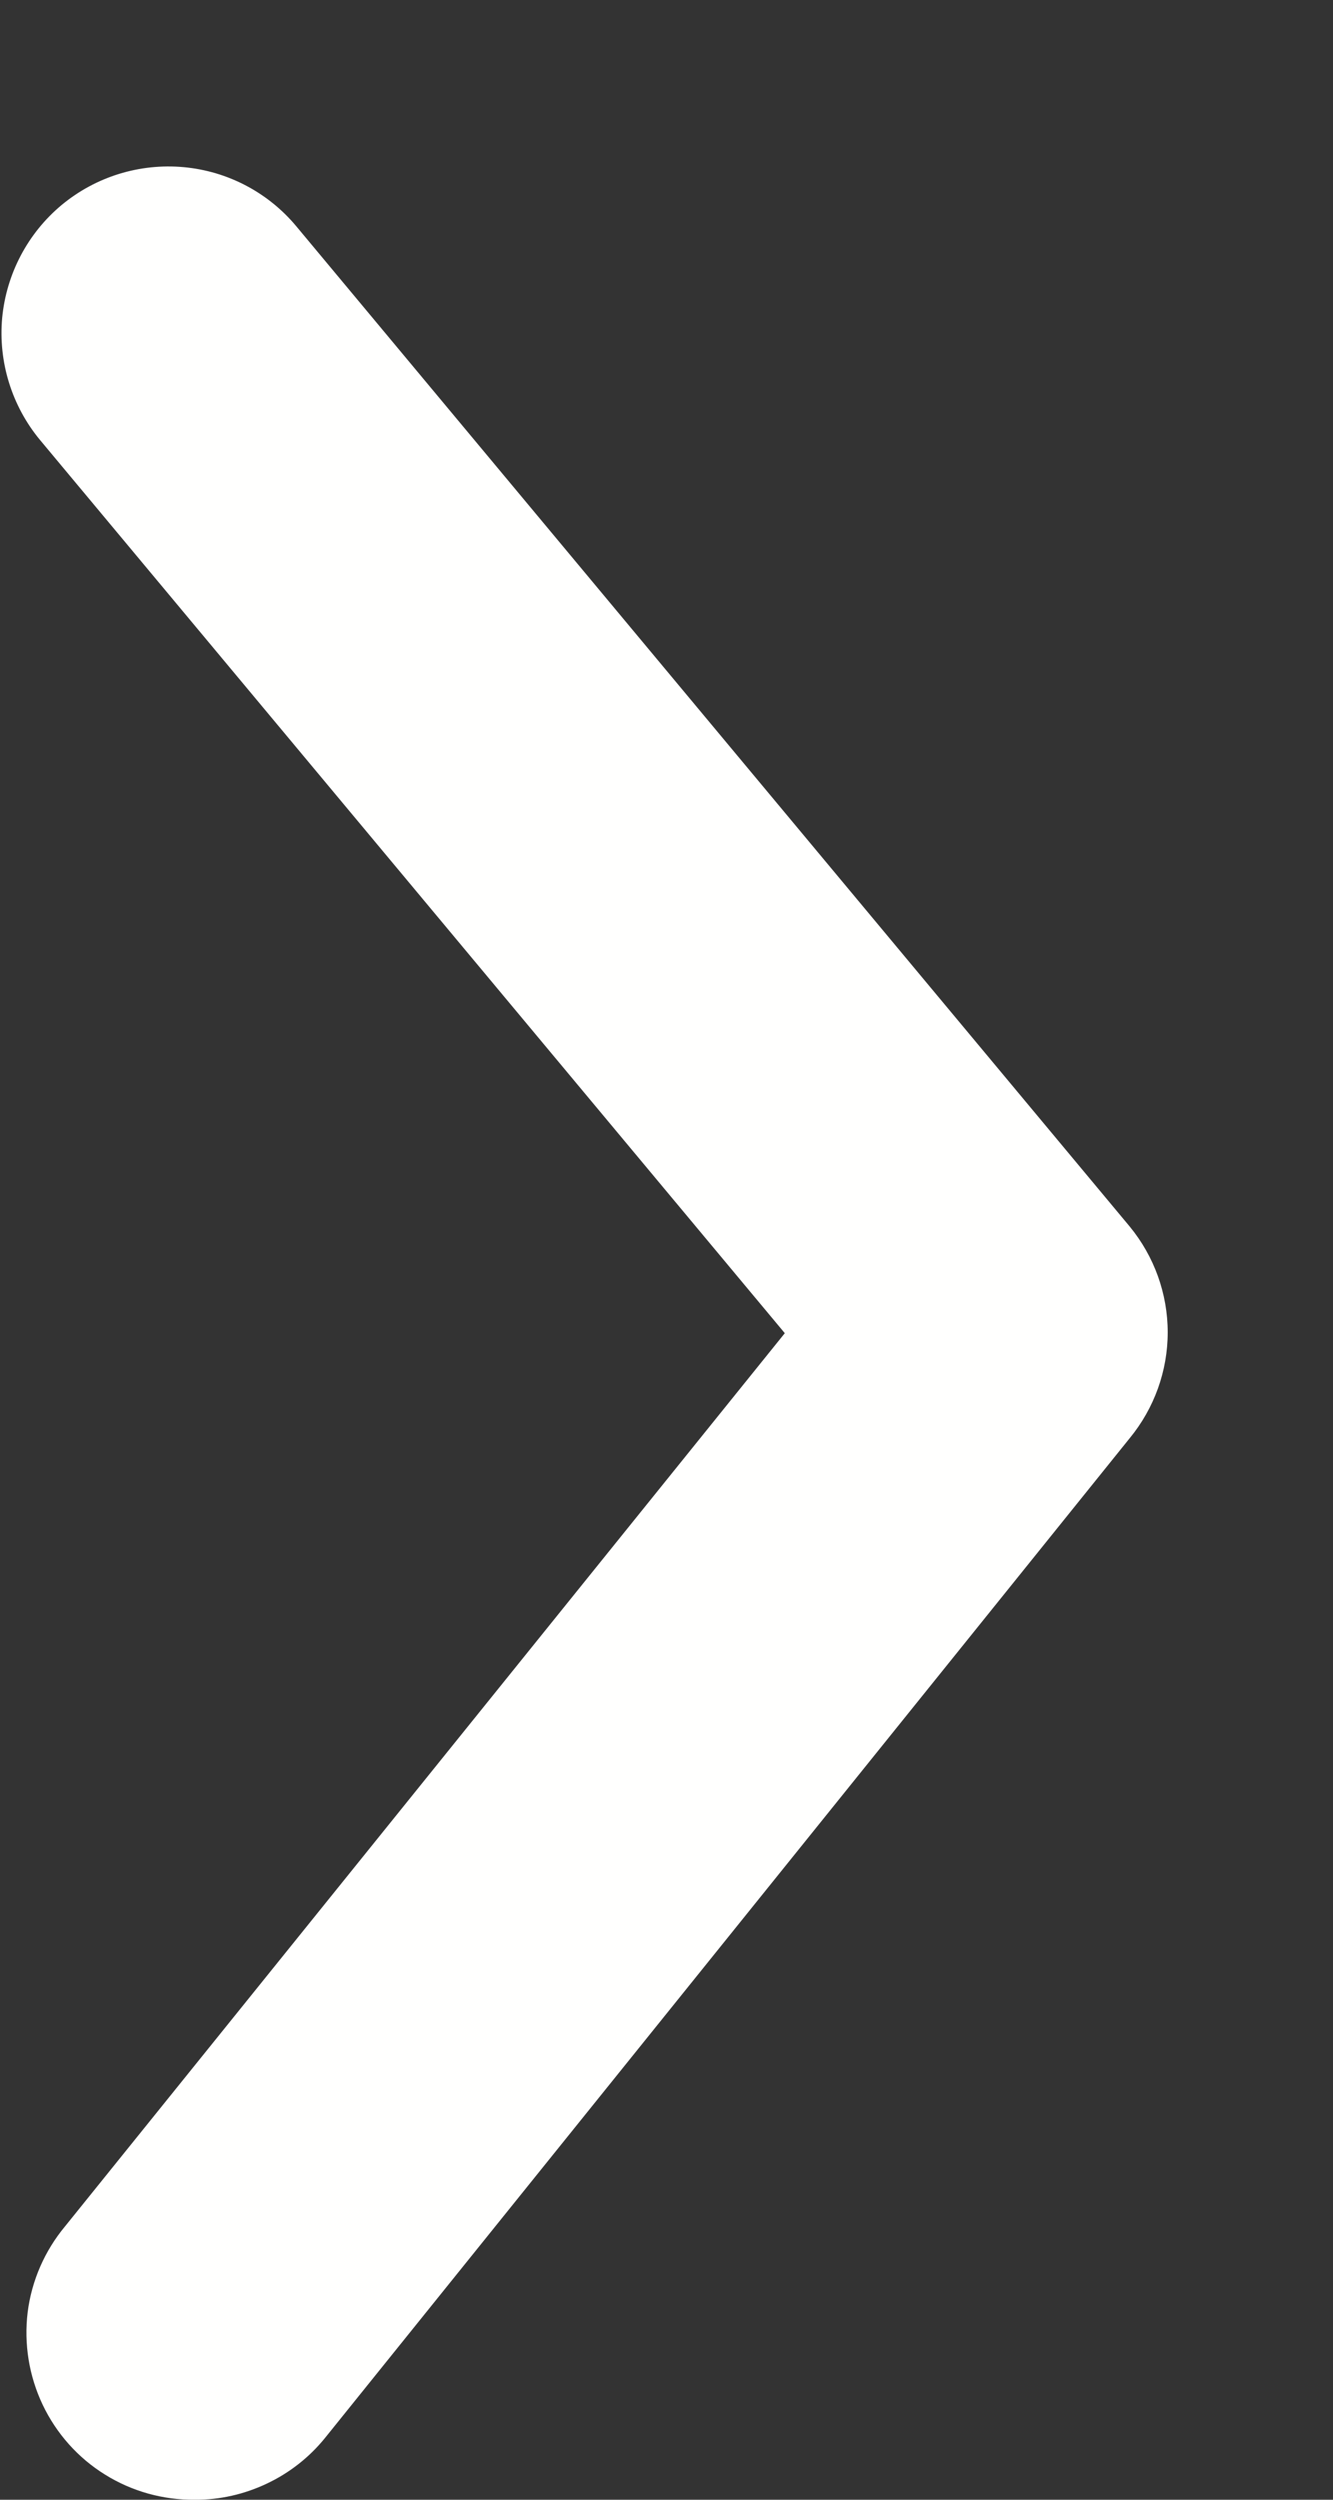 <svg width="8" height="15" viewBox="0 0 8 15" fill="none" xmlns="http://www.w3.org/2000/svg">
<rect x="0" y="0" width="8" height="15" fill="#333333" stroke="none"/>
<path d="M1.17 15C1.32 15.001 1.467 14.967 1.602 14.903C1.737 14.839 1.856 14.746 1.95 14.63L6.78 8.63C6.927 8.451 7.008 8.227 7.008 7.995C7.008 7.763 6.927 7.539 6.78 7.36L1.78 1.36C1.611 1.156 1.367 1.027 1.102 1.003C0.838 0.979 0.575 1.06 0.37 1.23C0.166 1.4 0.038 1.644 0.013 1.908C-0.011 2.172 0.071 2.436 0.24 2.64L4.71 8L0.39 13.36C0.268 13.507 0.19 13.685 0.166 13.875C0.143 14.065 0.174 14.257 0.256 14.43C0.338 14.602 0.467 14.748 0.63 14.849C0.792 14.95 0.979 15.002 1.17 15Z" fill="#FFFFFE"/>
</svg>
